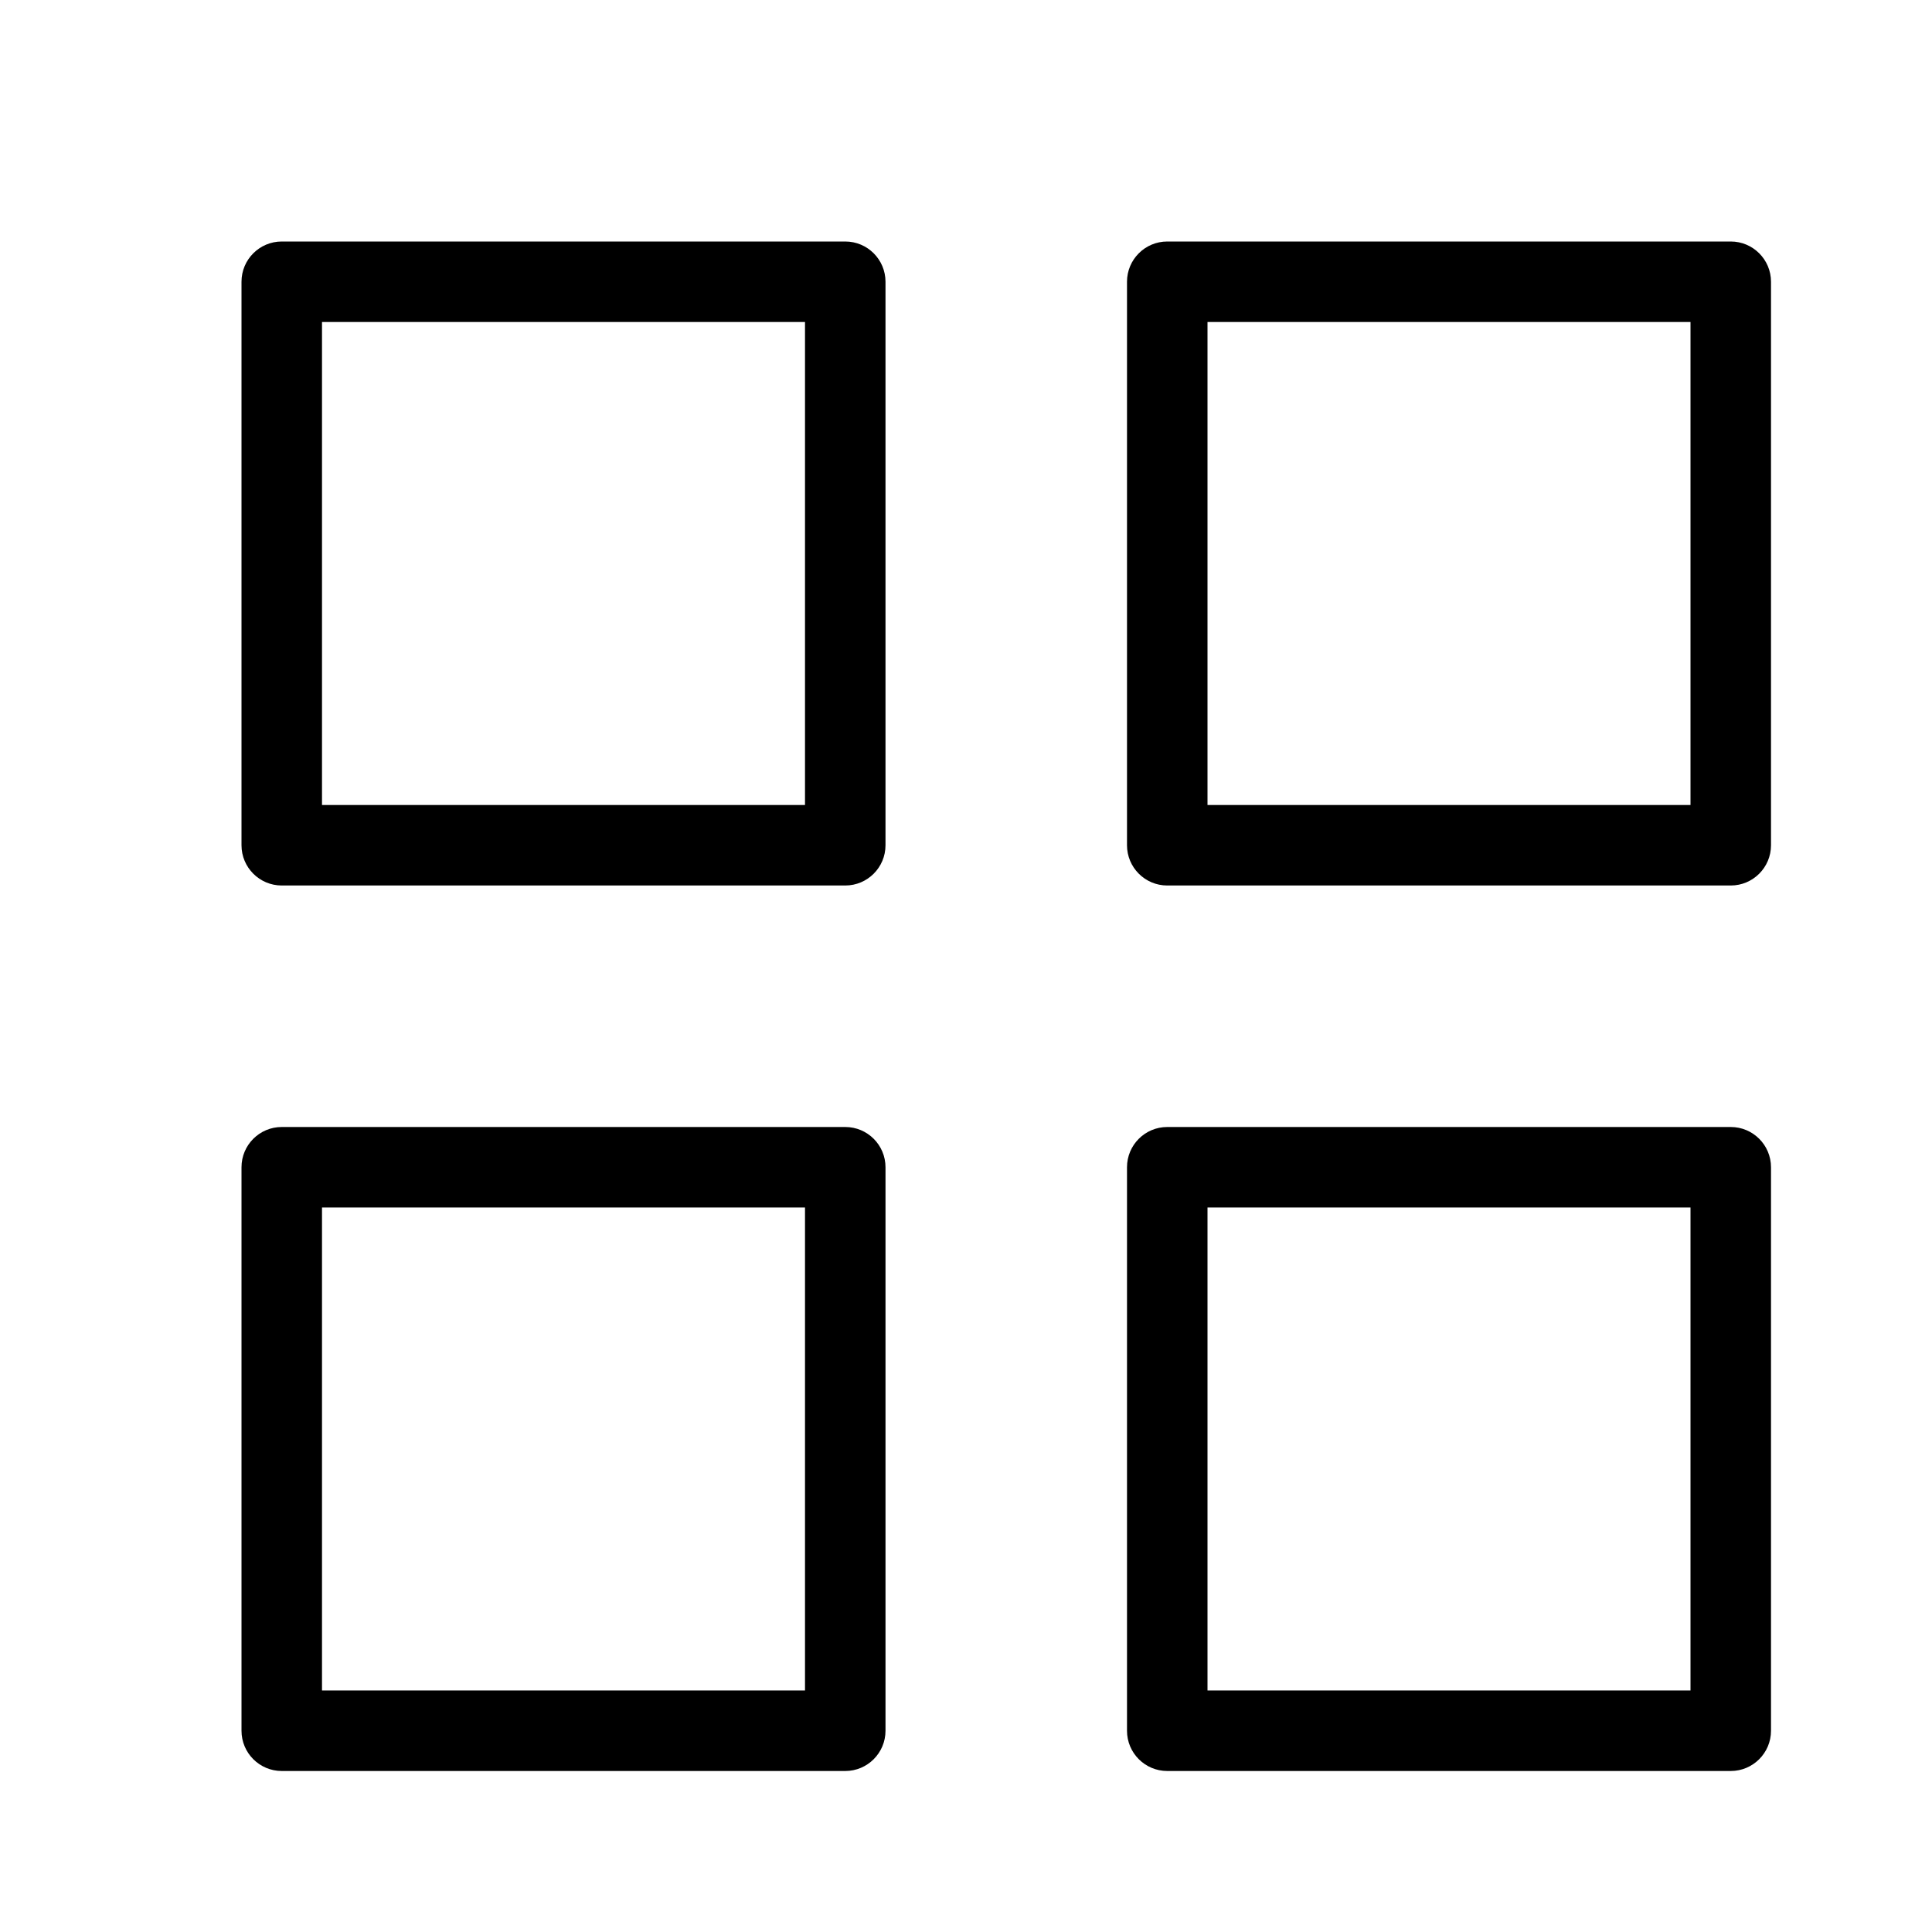 <svg height="24" viewBox="0 0 24 24" width="24" xmlns="http://www.w3.org/2000/svg"><path d="m3 3.5c0-.276.224-.5.5-.5h7c.276 0 .5.224.5.5v7c0 .276-.224.5-.5.5h-7c-.276 0-.5-.224-.5-.5zm1 .5v6h6v-6zm10-.5c0-.276.224-.5.5-.5h7c.276 0 .5.224.5.5v7c0 .276-.224.5-.5.5h-7c-.276 0-.5-.224-.5-.5zm1 .5v6h6v-6zm-1 10.5c0-.276.224-.5.5-.5h7c.276 0 .5.224.5.5v7c0 .276-.224.5-.5.5h-7c-.276 0-.5-.224-.5-.5zm1 .5v6h6v-6zm-12-.5c0-.276.224-.5.5-.5h7c.276 0 .5.224.5.5v7c0 .276-.224.5-.5.5h-7c-.276 0-.5-.224-.5-.5zm1 .5v6h6v-6z"/></svg>